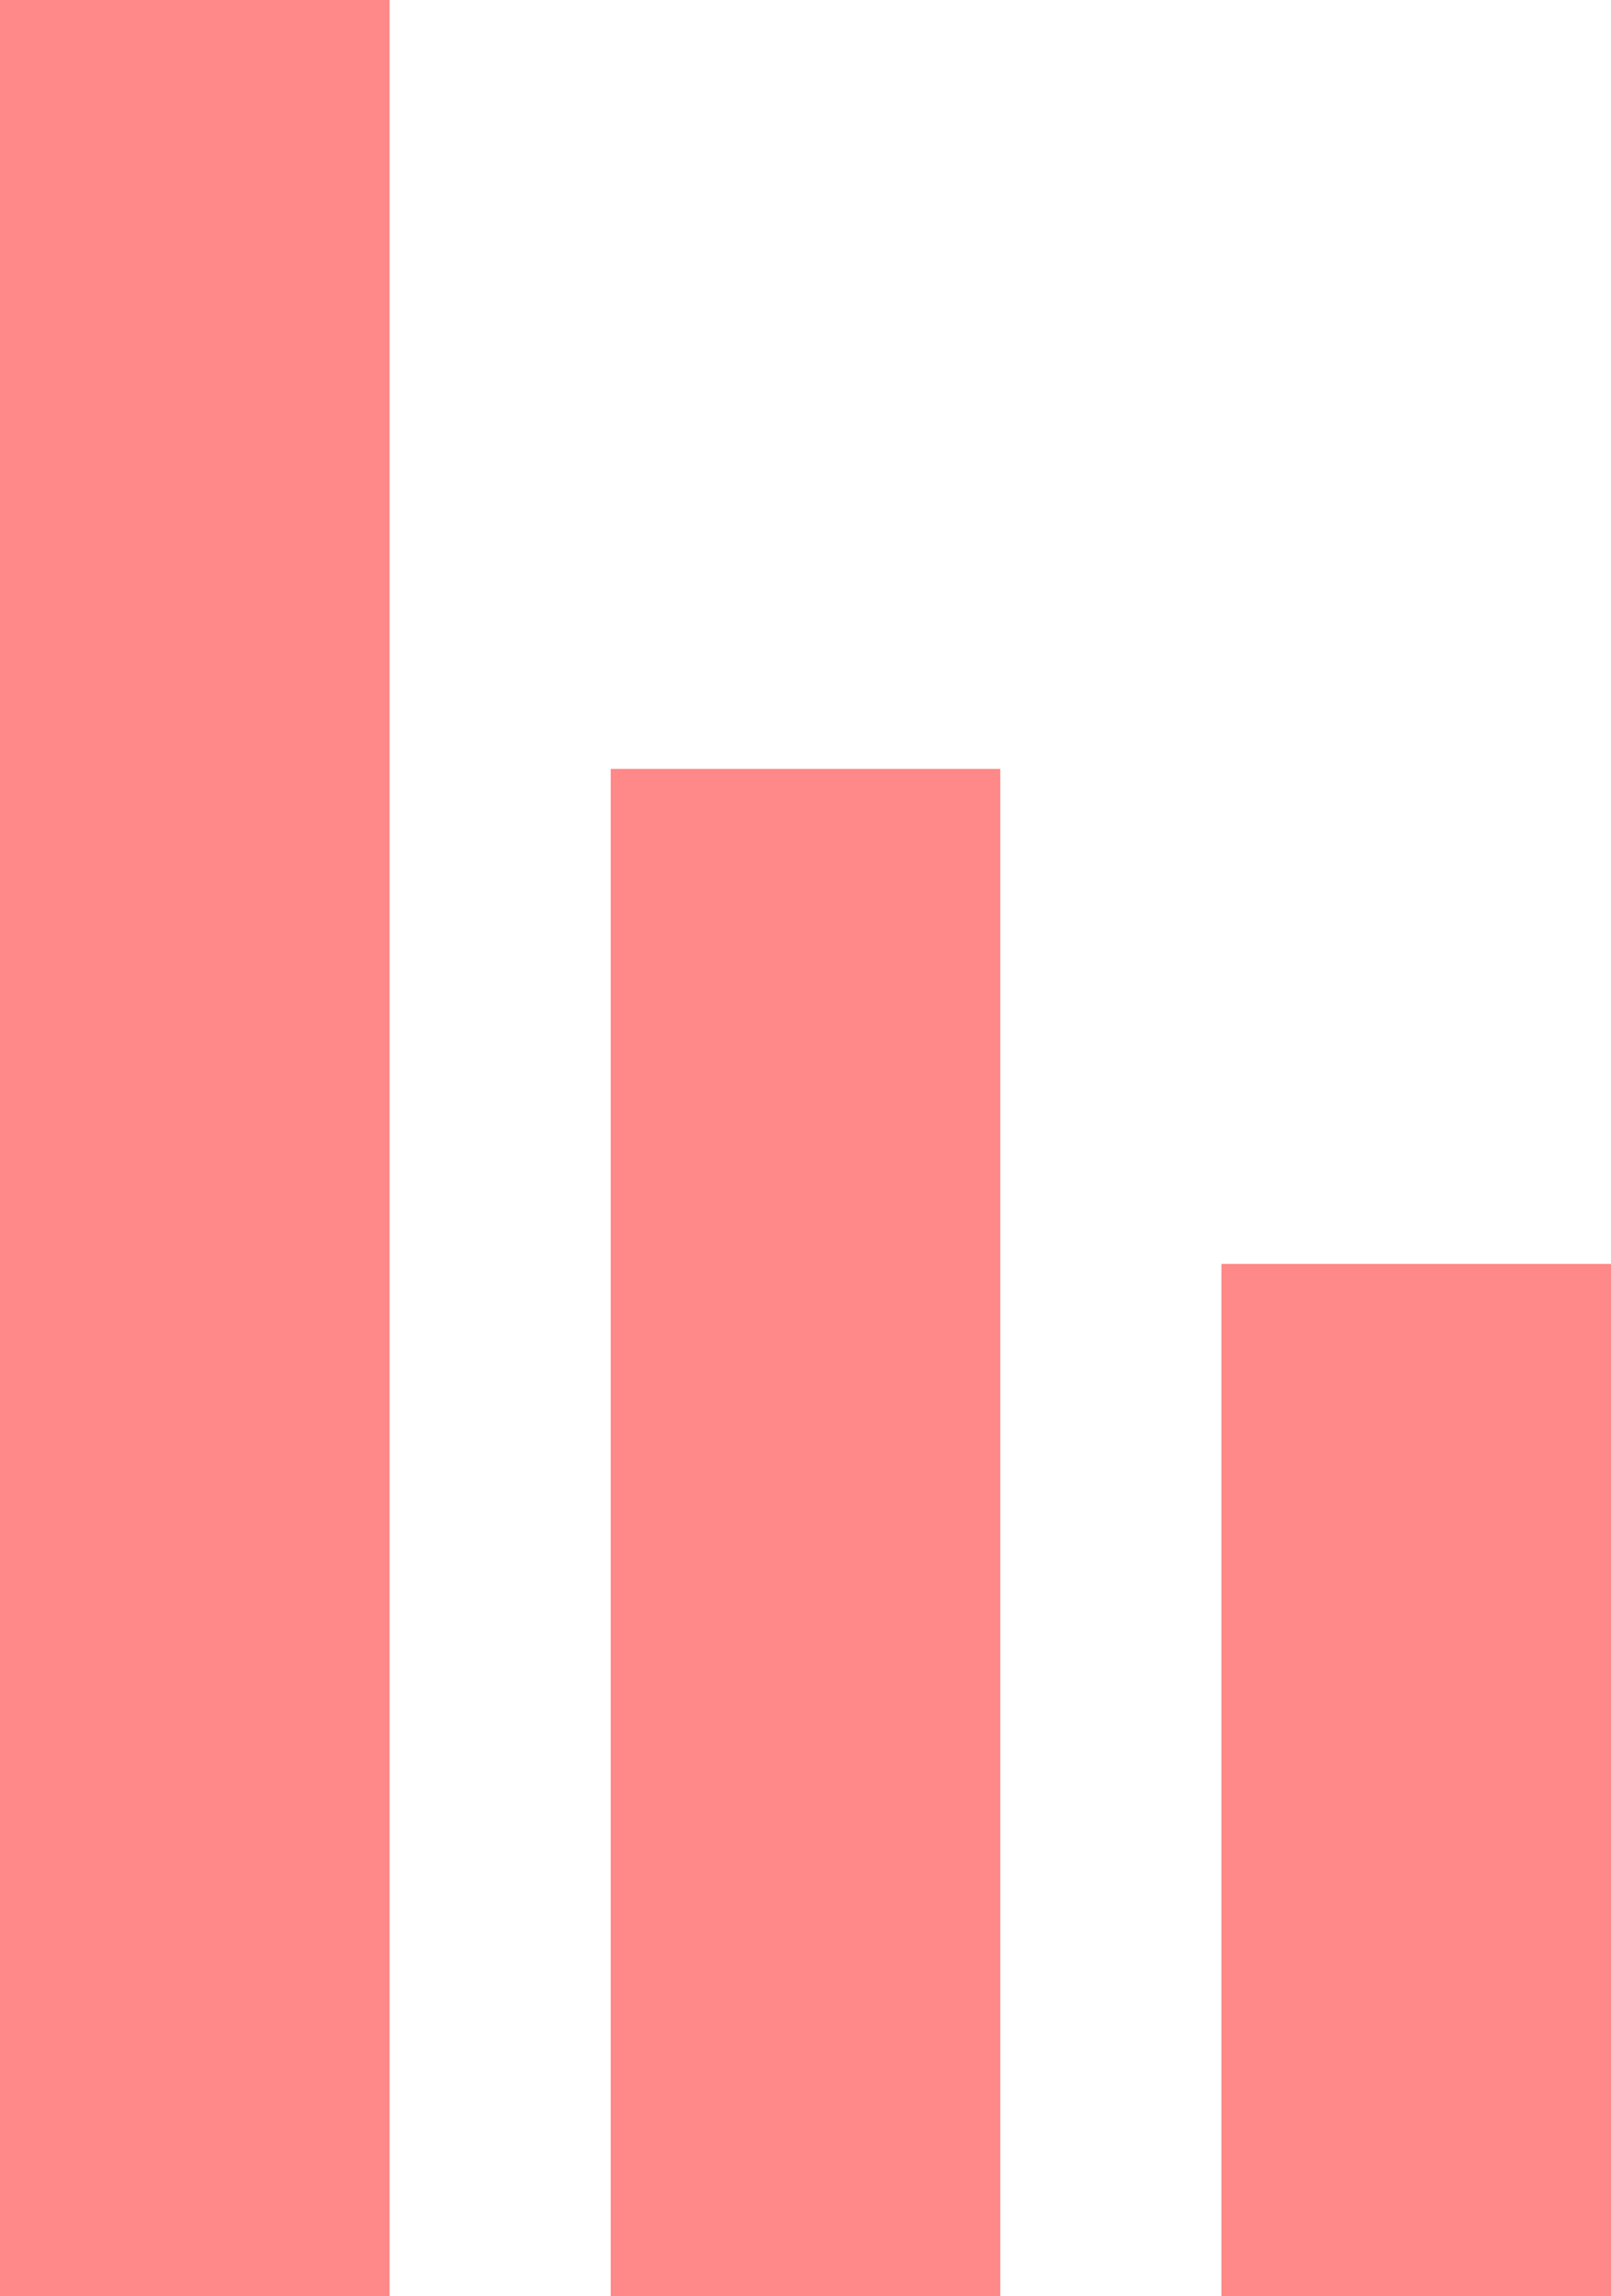 <svg width="153" height="218" viewBox="0 0 153 218" fill="none" xmlns="http://www.w3.org/2000/svg">
<path d="M0 0H37V218H0V0Z" fill="#FF8888"/>
<path d="M58 73H95V218H58V73Z" fill="#FF8888"/>
<path d="M116 120H153V218H116V120Z" fill="#FF8888"/>
</svg>
